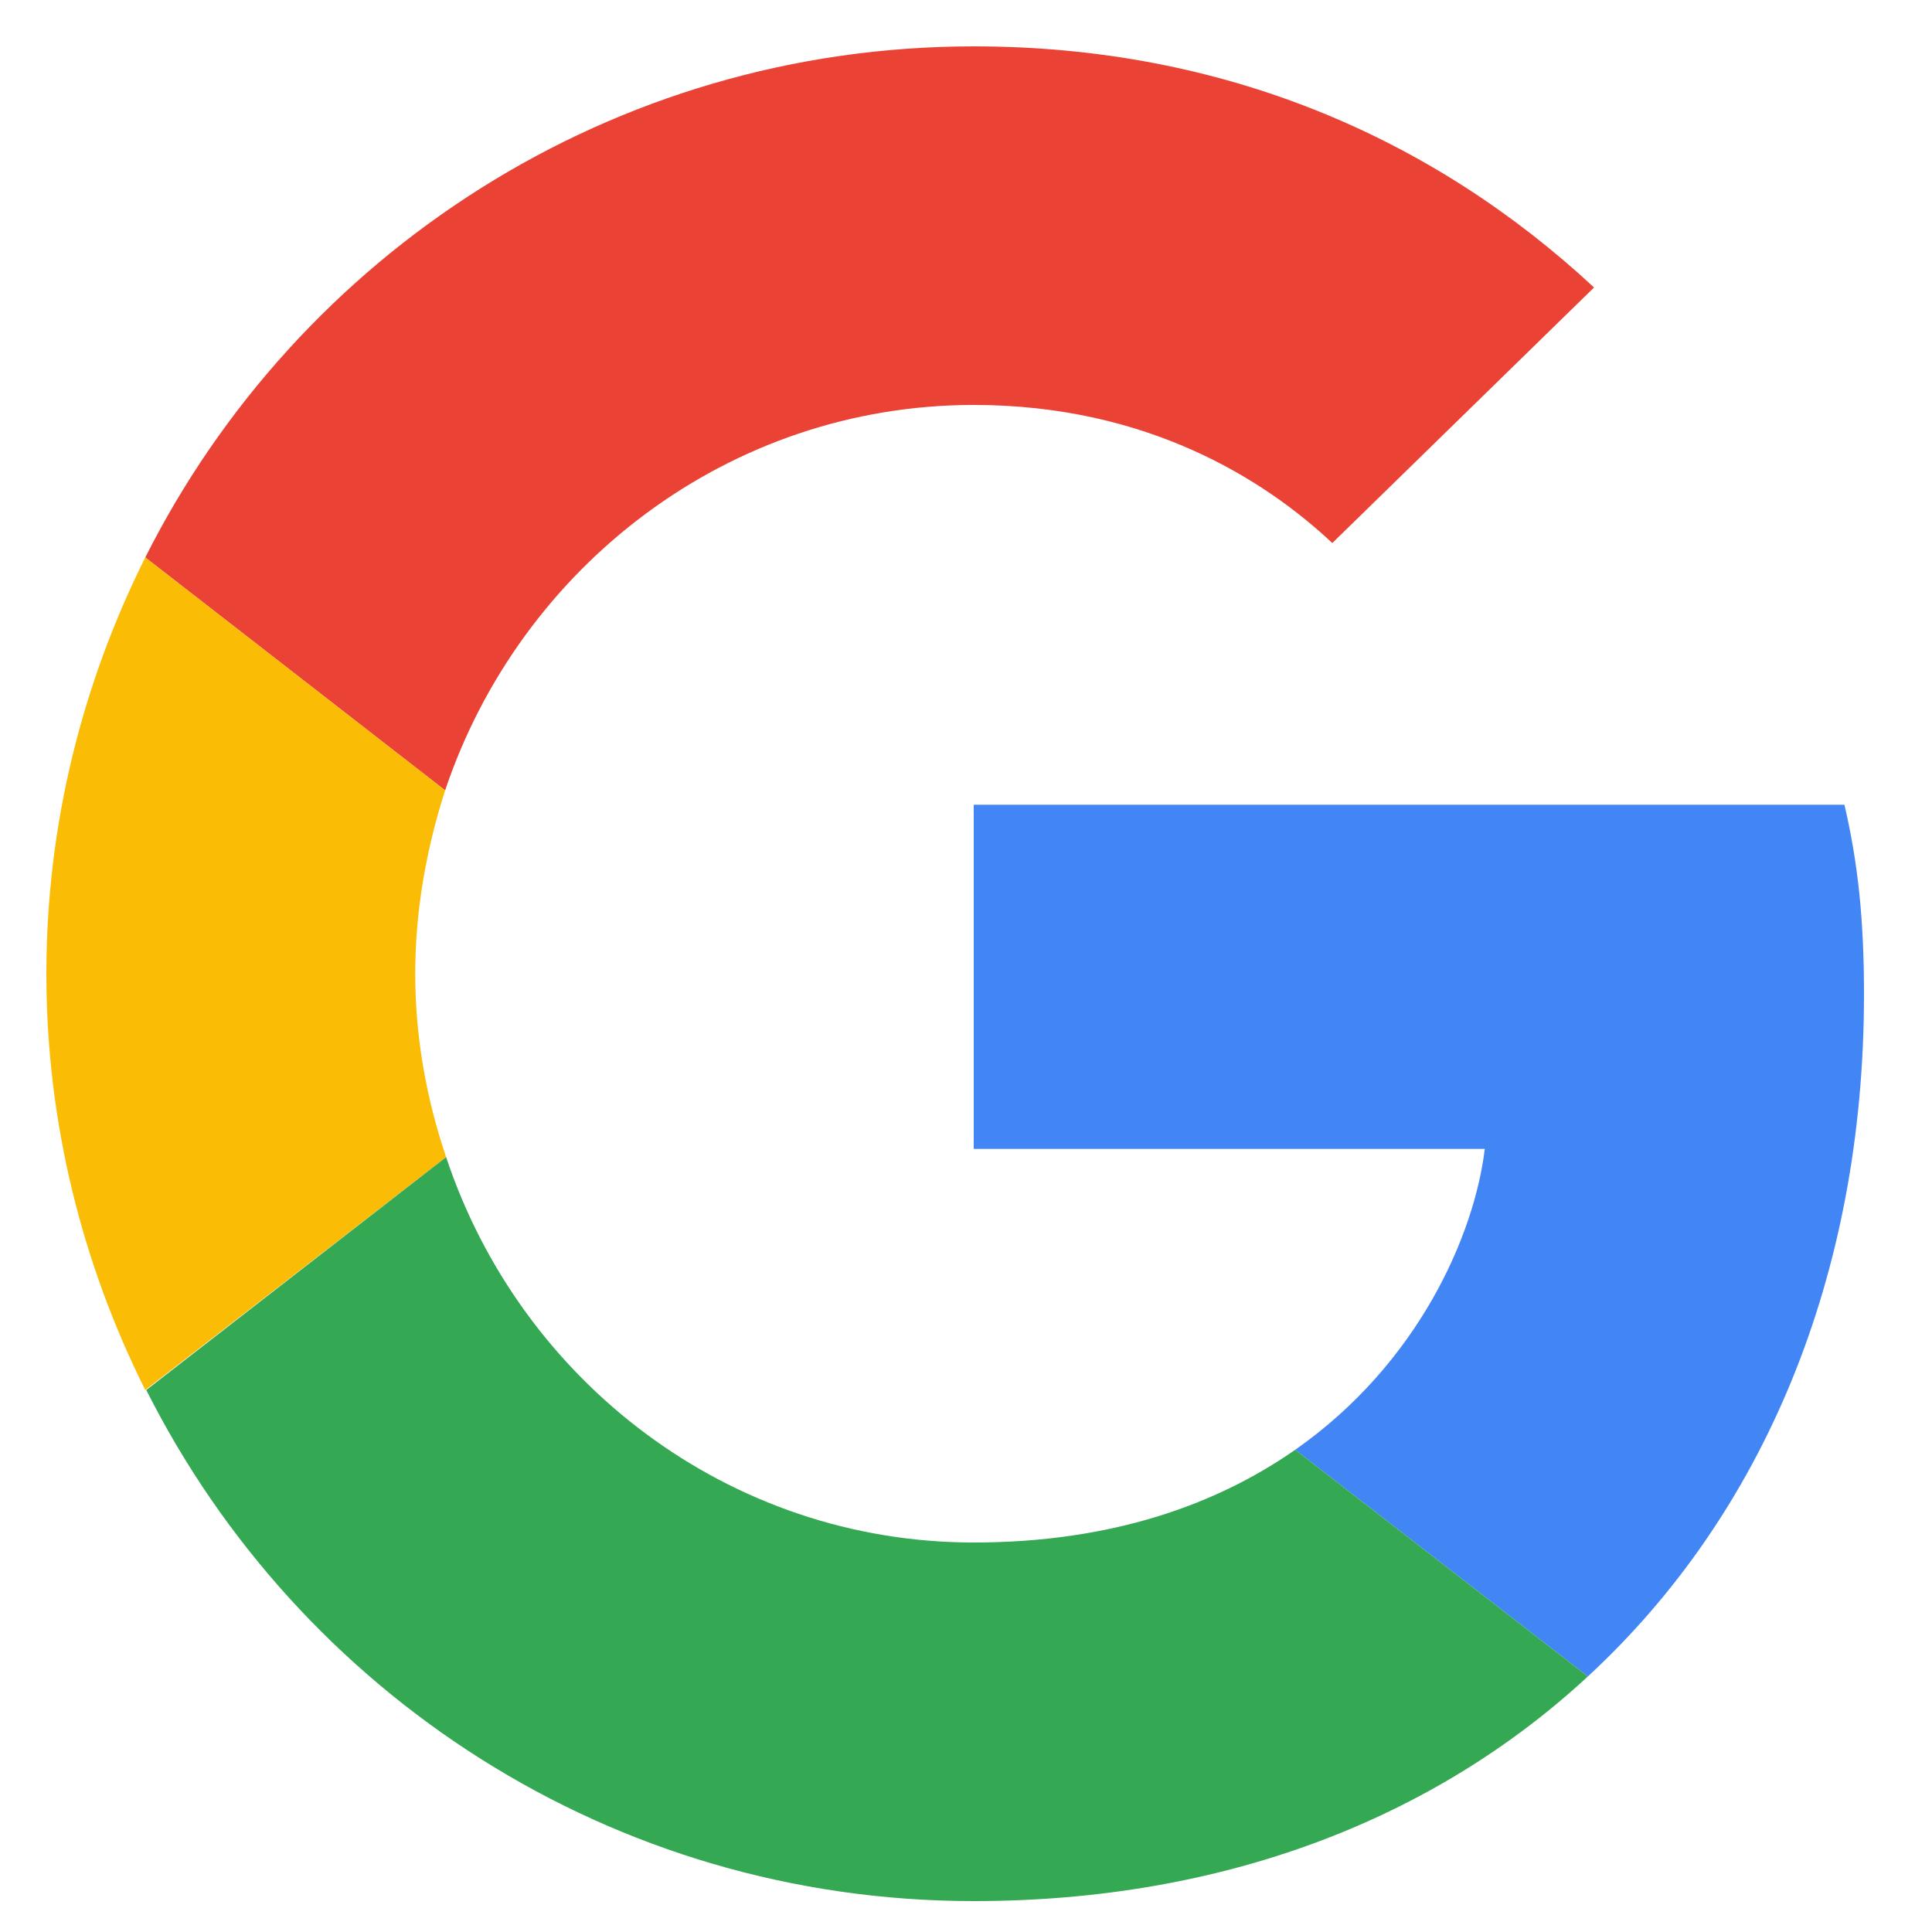 <svg width="25" height="25" viewBox="0 0 25 25" fill="none" xmlns="http://www.w3.org/2000/svg">
<path d="M12.6 5.24C14.853 5.24 16.373 6.213 17.24 7.027L20.627 3.72C18.547 1.787 15.84 0.6 12.6 0.6C7.907 0.6 3.853 3.293 1.88 7.213L5.76 10.227C6.733 7.333 9.427 5.24 12.6 5.24Z" fill="#EA4335"/>
<path d="M24.12 12.867C24.12 11.88 24.04 11.16 23.867 10.413H12.6V14.867H19.213C19.08 15.973 18.36 17.64 16.76 18.76L20.547 21.693C22.813 19.6 24.12 16.52 24.12 12.867Z" fill="#4285F4"/>
<path d="M5.773 14.973C5.52 14.227 5.373 13.427 5.373 12.6C5.373 11.773 5.52 10.973 5.76 10.227L1.88 7.213C1.067 8.84 0.6 10.667 0.6 12.6C0.6 14.533 1.067 16.36 1.88 17.987L5.773 14.973Z" fill="#FBBC05"/>
<path d="M12.6 24.6C15.84 24.6 18.56 23.533 20.547 21.693L16.76 18.76C15.747 19.467 14.387 19.96 12.6 19.96C9.427 19.96 6.733 17.867 5.773 14.973L1.893 17.987C3.867 21.907 7.907 24.6 12.6 24.6Z" fill="#34A853"/>
</svg>
